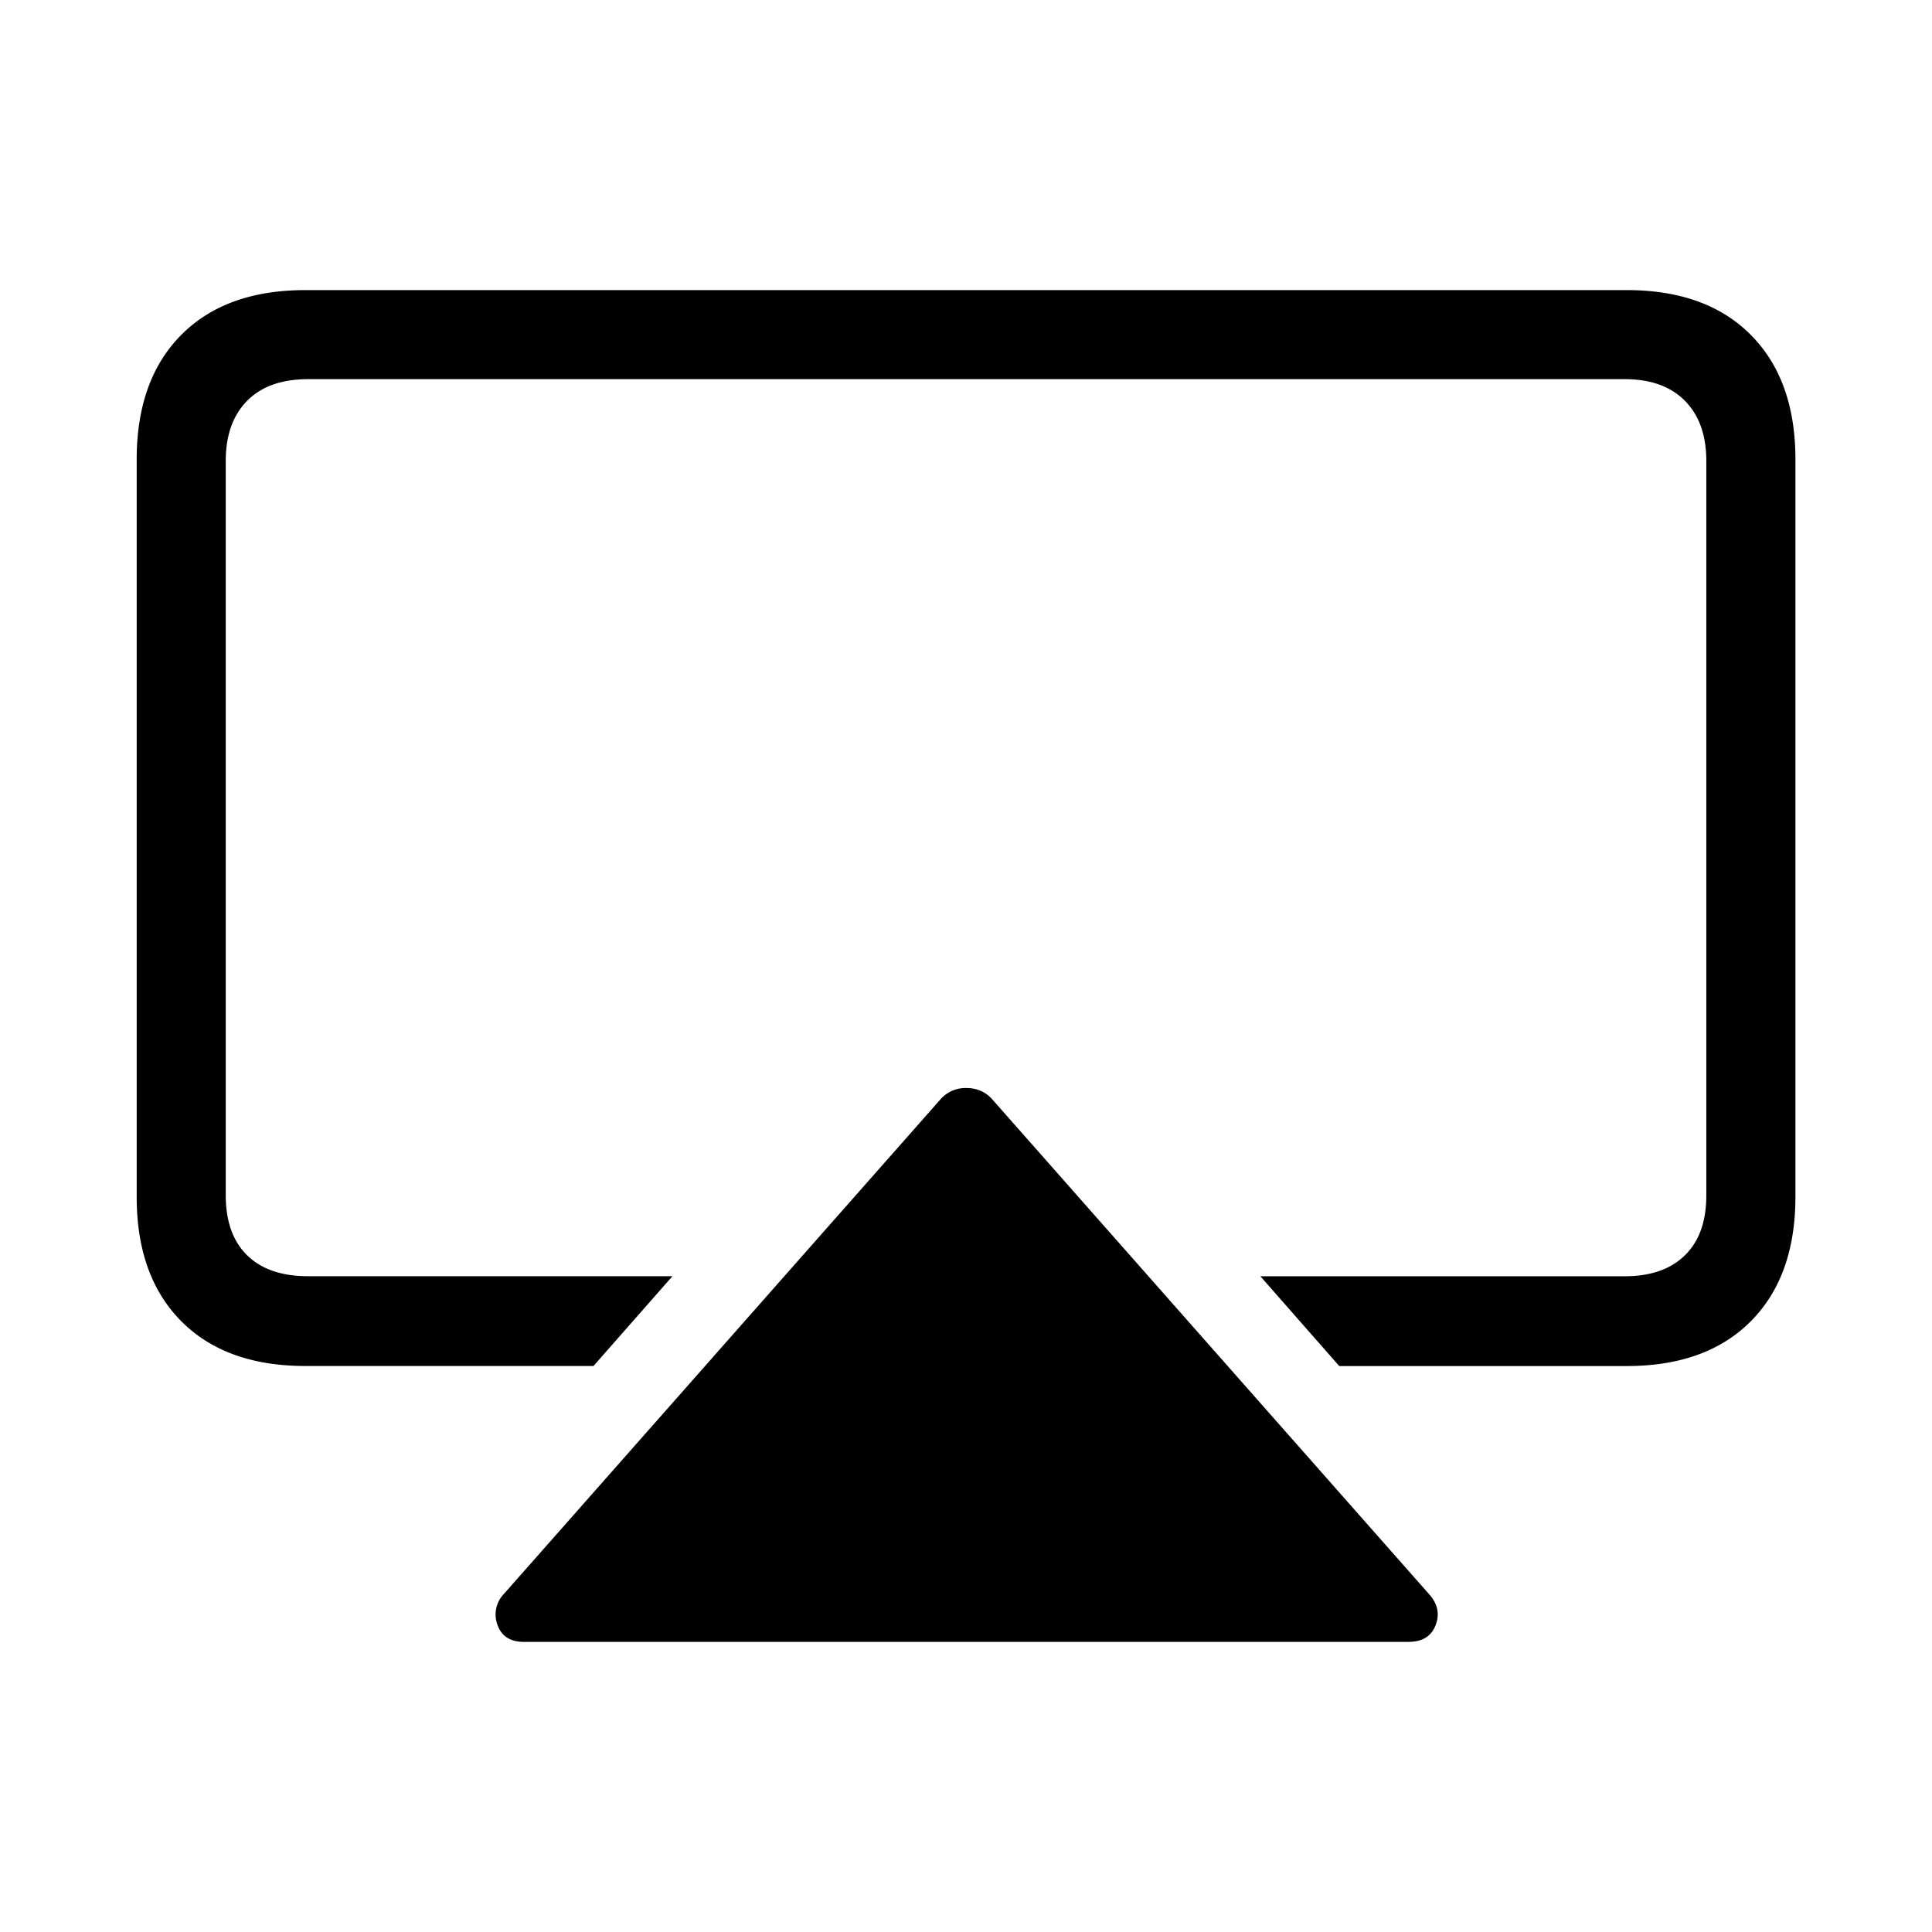 <svg xmlns="http://www.w3.org/2000/svg" width="32" height="32" viewBox="0 0 32 32"><path d="M26.944 4.805q1.318 0 2.056.743.738.744.738 2.063V19.82q0 1.32-.738 2.063t-2.056.743h-4.762l-1.306-1.487h6.032q.647 0 1-.348.355-.347.354-.995V7.635q0-.636-.353-.995-.354-.36-1.001-.36H5.106q-.66 0-1.014.36-.353.36-.353.995v12.16q0 .648.353.995.354.349 1.014.348h6.032L9.83 22.625H5.058q-1.32 0-2.057-.743-.738-.744-.737-2.063V7.611q0-1.319.737-2.063.738-.743 2.057-.743zm-3.61 22.39H8.679q-.336 0-.437-.276a.49.49 0 0 1 .102-.516l7.23-8.191a.55.55 0 0 1 .432-.191q.264 0 .432.191l7.231 8.191q.216.24.109.516-.108.275-.444.275"/></svg>